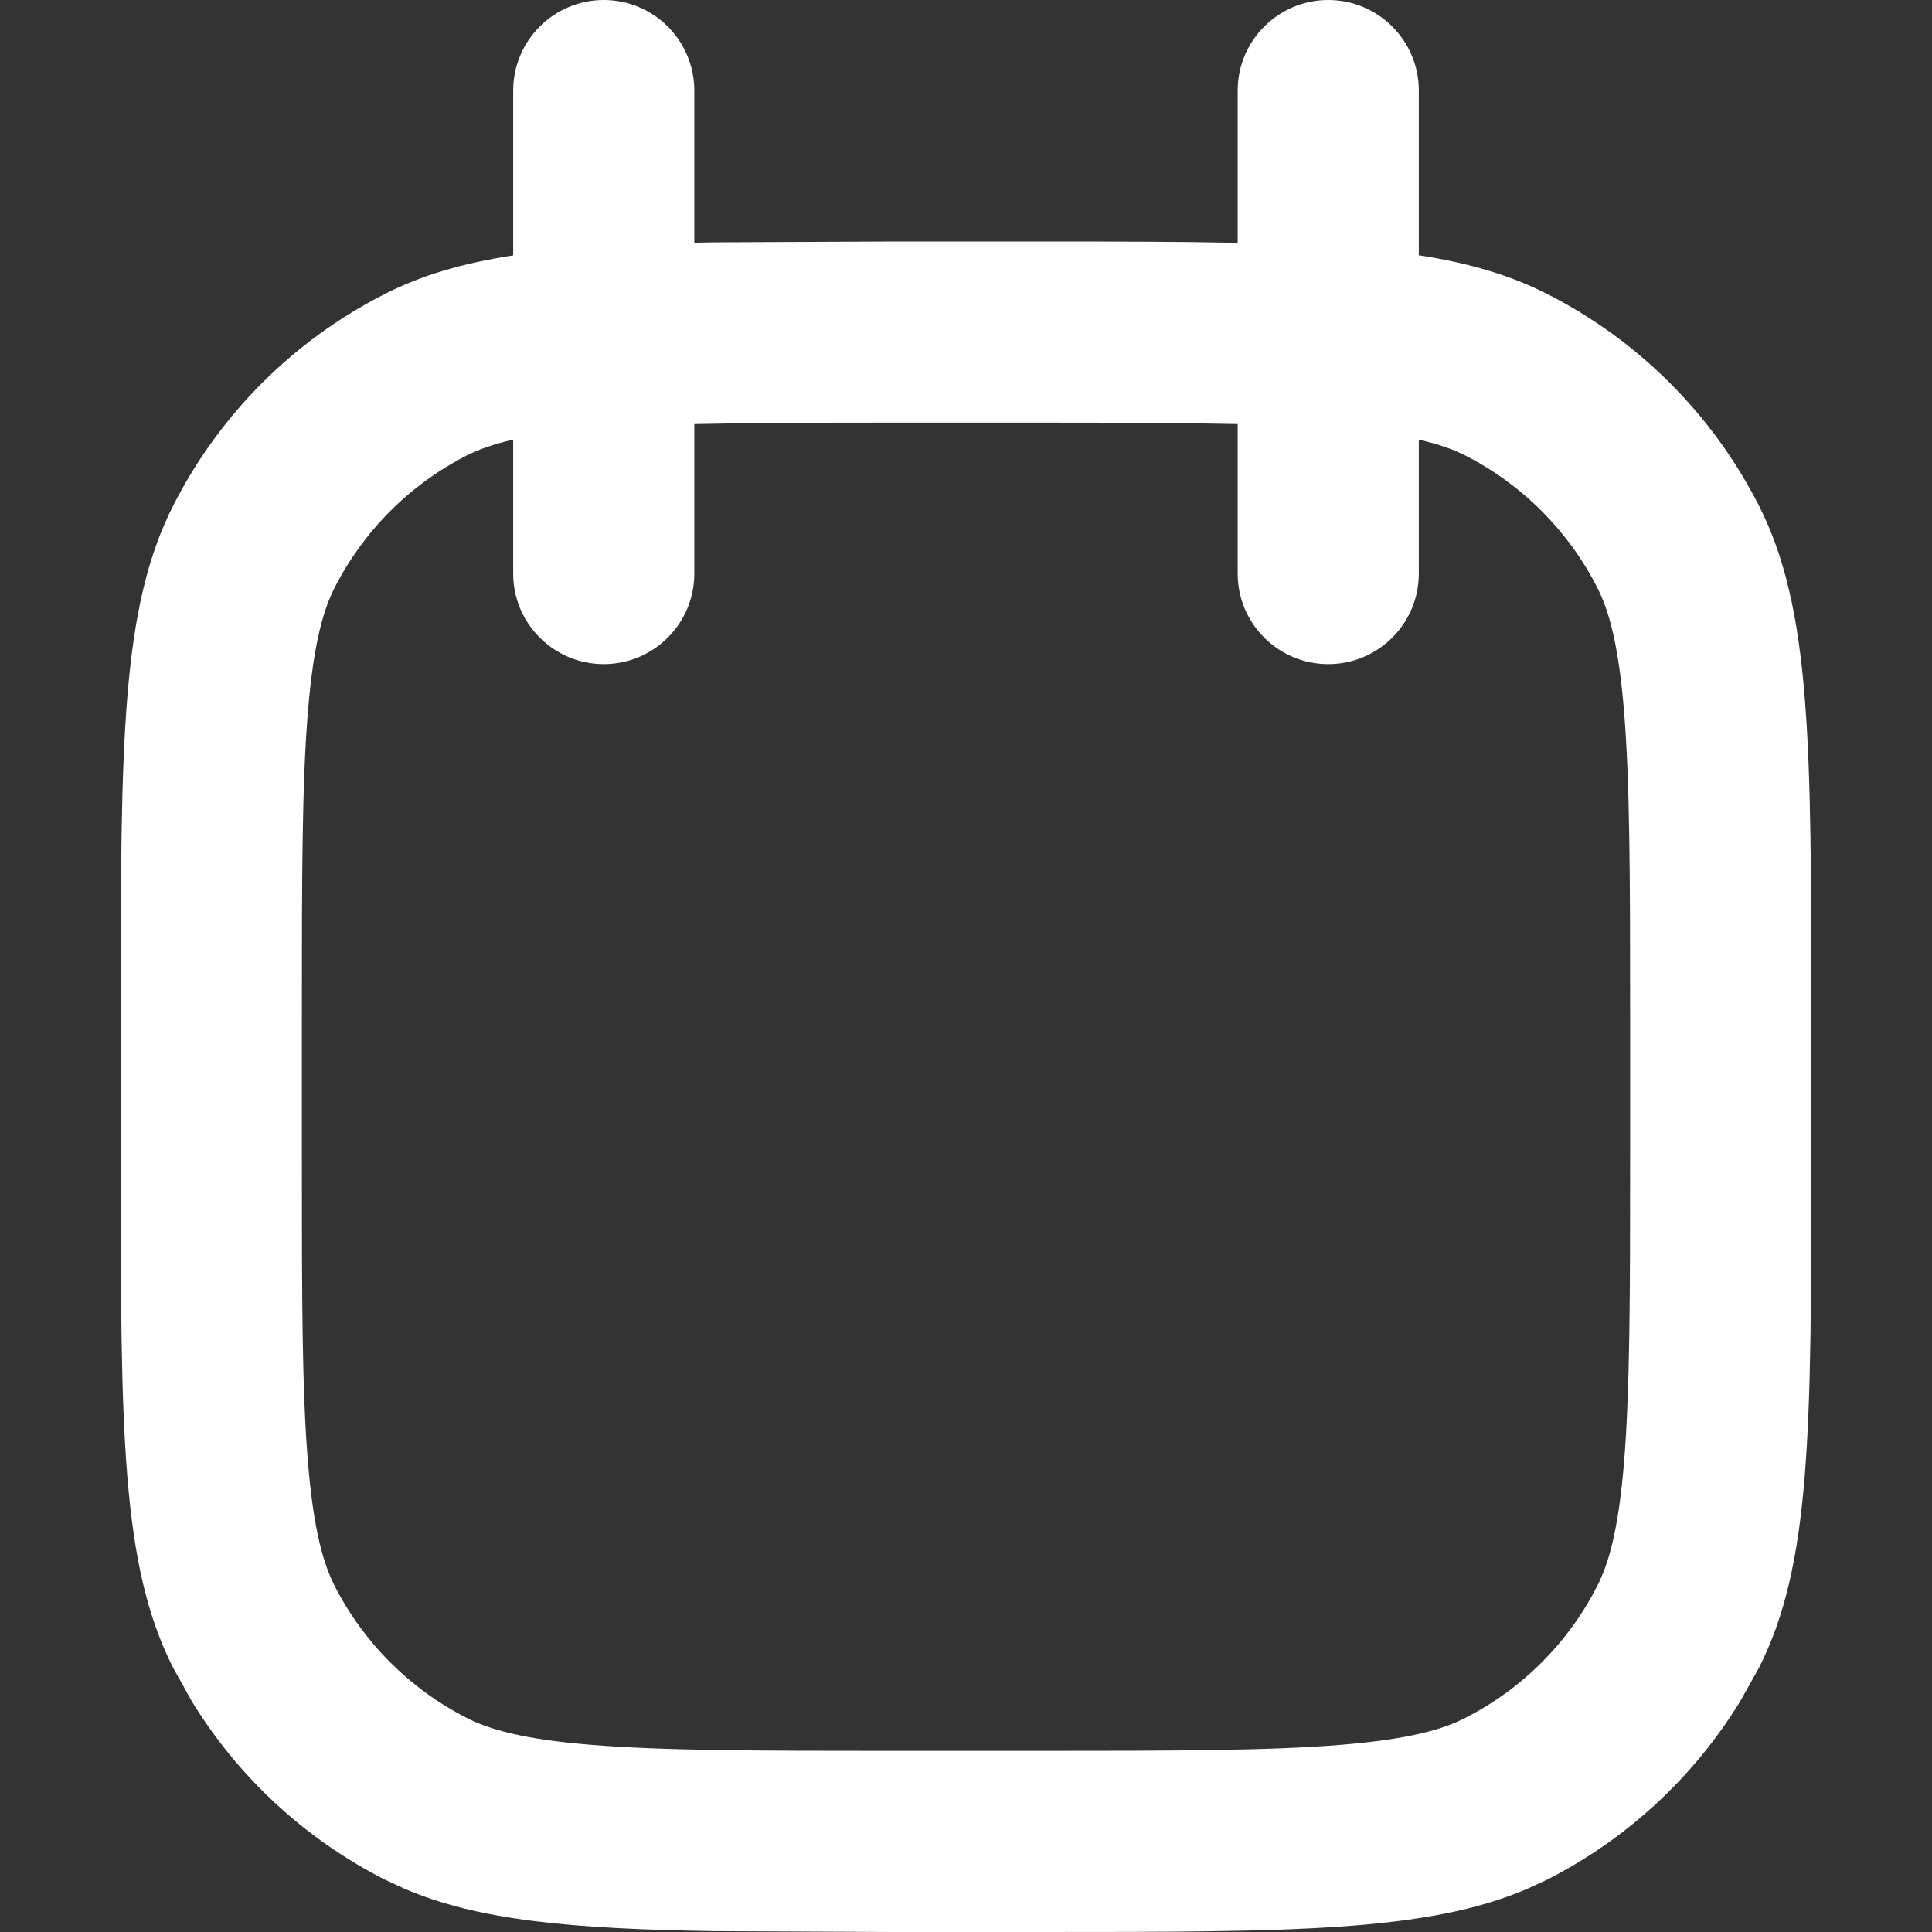 <svg width="16" height="16" viewBox="0 0 16 16" fill="none" xmlns="http://www.w3.org/2000/svg">
<rect x="0" y="0" width="16" height="16" fill="#333333" stroke="none"/>
<path d="M11 0C11.414 0 11.75 0.336 11.75 0.75V2.114C12.166 2.178 12.508 2.279 12.816 2.436C13.569 2.819 14.181 3.431 14.565 4.184C15 5.039 15 6.16 15 8.4V9.6C15 11.84 15 12.961 14.565 13.816L14.41 14.092C14.026 14.718 13.475 15.229 12.816 15.565L12.652 15.641C11.816 16 10.7 16 8.6 16H7.4L5.916 15.993C4.724 15.974 3.961 15.904 3.348 15.641L3.184 15.565C2.525 15.229 1.974 14.718 1.59 14.092L1.436 13.816C1 12.961 1 11.84 1 9.6V8.4C1 6.16 1 5.039 1.436 4.184C1.819 3.431 2.431 2.819 3.184 2.436C3.491 2.279 3.834 2.179 4.25 2.115V0.75C4.25 0.336 4.586 0 5 0C5.414 0 5.75 0.336 5.75 0.75V2.01C5.804 2.009 5.86 2.008 5.916 2.007L7.4 2H8.6C9.233 2 9.776 2.001 10.25 2.011V0.75C10.25 0.336 10.586 0 11 0ZM7.4 3.5C6.737 3.5 6.2 3.502 5.75 3.512V4.75C5.75 5.164 5.414 5.5 5 5.5C4.586 5.5 4.25 5.164 4.25 4.75V3.641C4.078 3.68 3.959 3.725 3.865 3.772C3.395 4.012 3.012 4.395 2.772 4.865C2.68 5.046 2.597 5.321 2.55 5.895C2.501 6.486 2.5 7.256 2.5 8.4V9.6C2.5 10.745 2.501 11.514 2.55 12.105C2.597 12.679 2.68 12.954 2.772 13.135C3.012 13.605 3.395 13.988 3.865 14.227C4.046 14.32 4.321 14.403 4.895 14.45C5.486 14.498 6.256 14.5 7.4 14.5H8.6C9.744 14.5 10.514 14.498 11.105 14.45C11.679 14.403 11.954 14.32 12.135 14.227C12.605 13.988 12.988 13.605 13.227 13.135C13.32 12.954 13.403 12.679 13.45 12.105C13.498 11.514 13.5 10.745 13.5 9.6V8.4C13.5 7.256 13.498 6.486 13.45 5.895C13.403 5.321 13.32 5.046 13.227 4.865C12.988 4.395 12.605 4.012 12.135 3.772C12.041 3.725 11.922 3.68 11.75 3.641V4.75C11.75 5.164 11.414 5.5 11 5.5C10.586 5.5 10.25 5.164 10.25 4.75V3.512C9.8 3.502 9.263 3.5 8.6 3.5H7.4Z" fill="white"/>
</svg>
